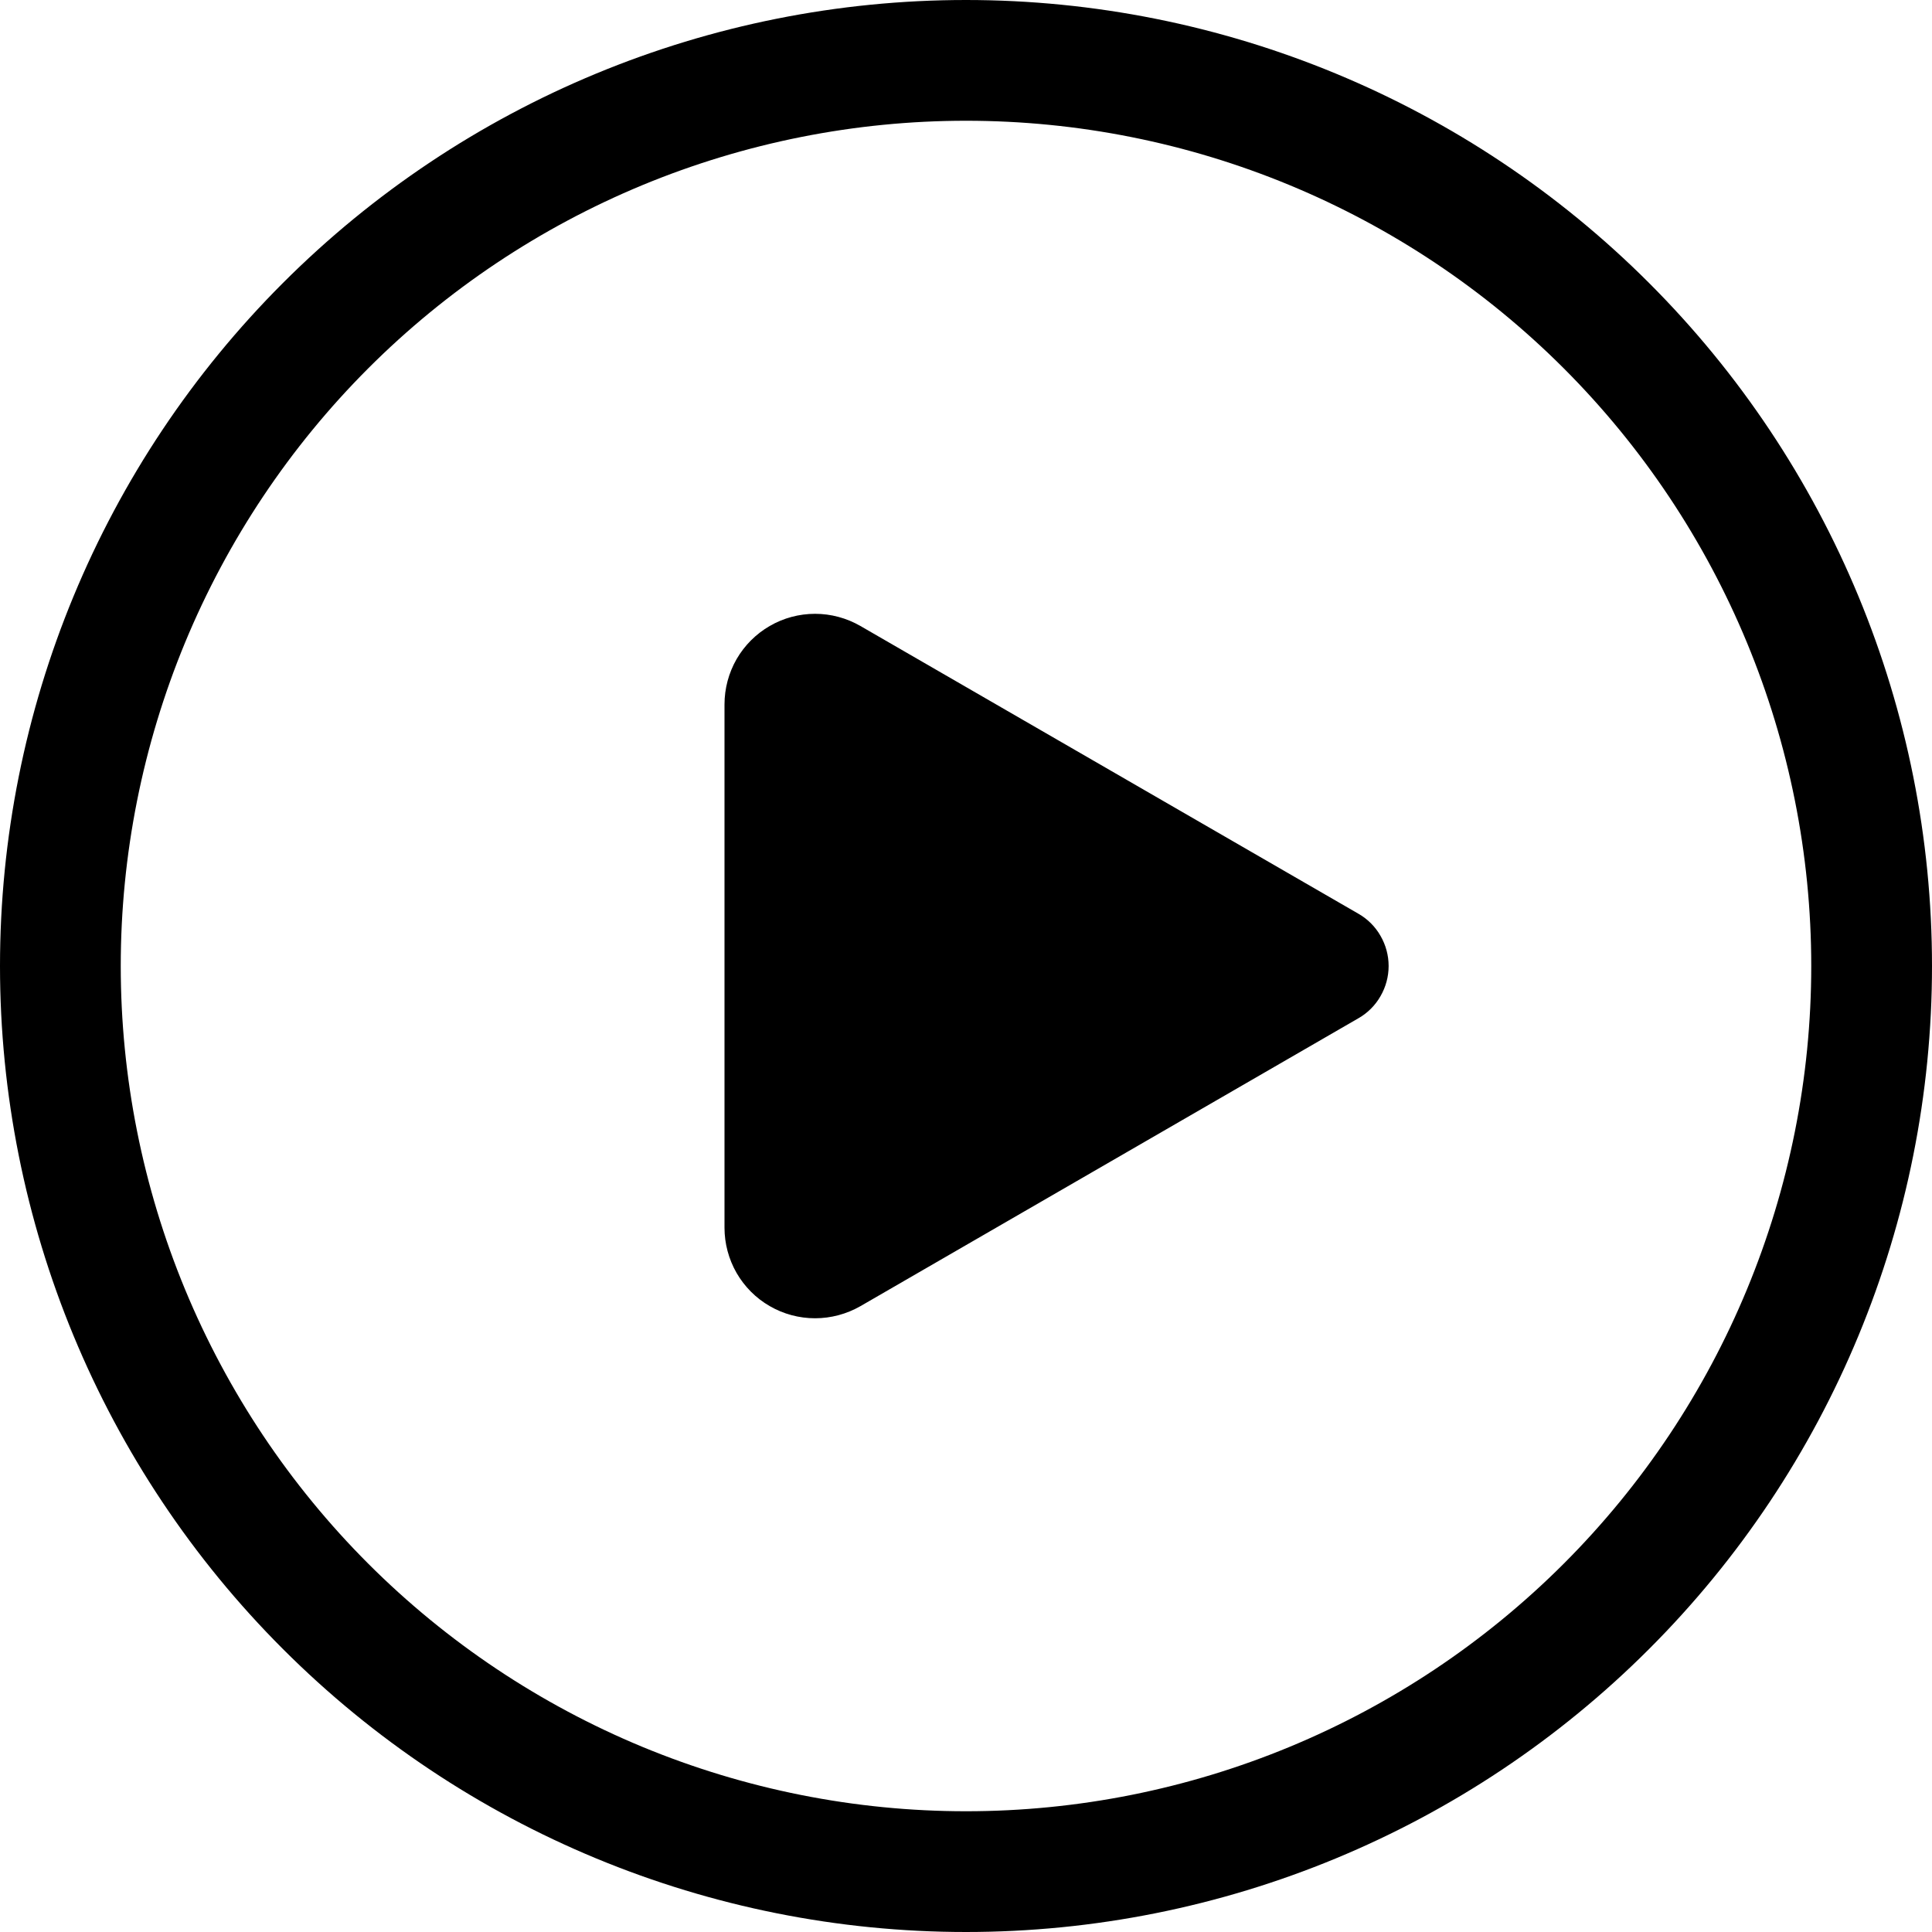 <svg width="24" height="24" viewBox="0 0 24 24" fill="current" xmlns="http://www.w3.org/2000/svg">
<path d="M10.688 7.776C10.516 7.677 10.322 7.625 10.125 7.625C9.927 7.625 9.733 7.677 9.562 7.776C9.391 7.875 9.249 8.017 9.15 8.188C9.052 8.359 9 8.553 9 8.751V15.251C9 15.448 9.052 15.642 9.15 15.813C9.249 15.984 9.391 16.127 9.562 16.225C9.733 16.324 9.927 16.376 10.125 16.376C10.322 16.376 10.516 16.324 10.688 16.226L16.875 12.649C16.989 12.584 17.084 12.489 17.149 12.375C17.215 12.261 17.25 12.132 17.25 12C17.25 11.868 17.215 11.739 17.149 11.625C17.084 11.511 16.989 11.416 16.875 11.351L10.688 7.776ZM0 12C0 8.817 1.264 5.765 3.515 3.515C5.765 1.264 8.817 0 12 0C15.183 0 18.235 1.264 20.485 3.515C22.736 5.765 24 8.817 24 12C24 15.183 22.736 18.235 20.485 20.485C18.235 22.736 15.183 24 12 24C8.817 24 5.765 22.736 3.515 20.485C1.264 18.235 0 15.183 0 12ZM12 1.5C10.621 1.5 9.256 1.772 7.982 2.299C6.708 2.827 5.55 3.6 4.575 4.575C3.6 5.55 2.827 6.708 2.299 7.982C1.772 9.256 1.5 10.621 1.5 12C1.5 13.379 1.772 14.744 2.299 16.018C2.827 17.292 3.6 18.45 4.575 19.425C5.55 20.4 6.708 21.173 7.982 21.701C9.256 22.228 10.621 22.5 12 22.5C14.785 22.5 17.456 21.394 19.425 19.425C21.394 17.456 22.5 14.785 22.5 12C22.5 9.215 21.394 6.545 19.425 4.575C17.456 2.606 14.785 1.5 12 1.5Z"/>
</svg>
